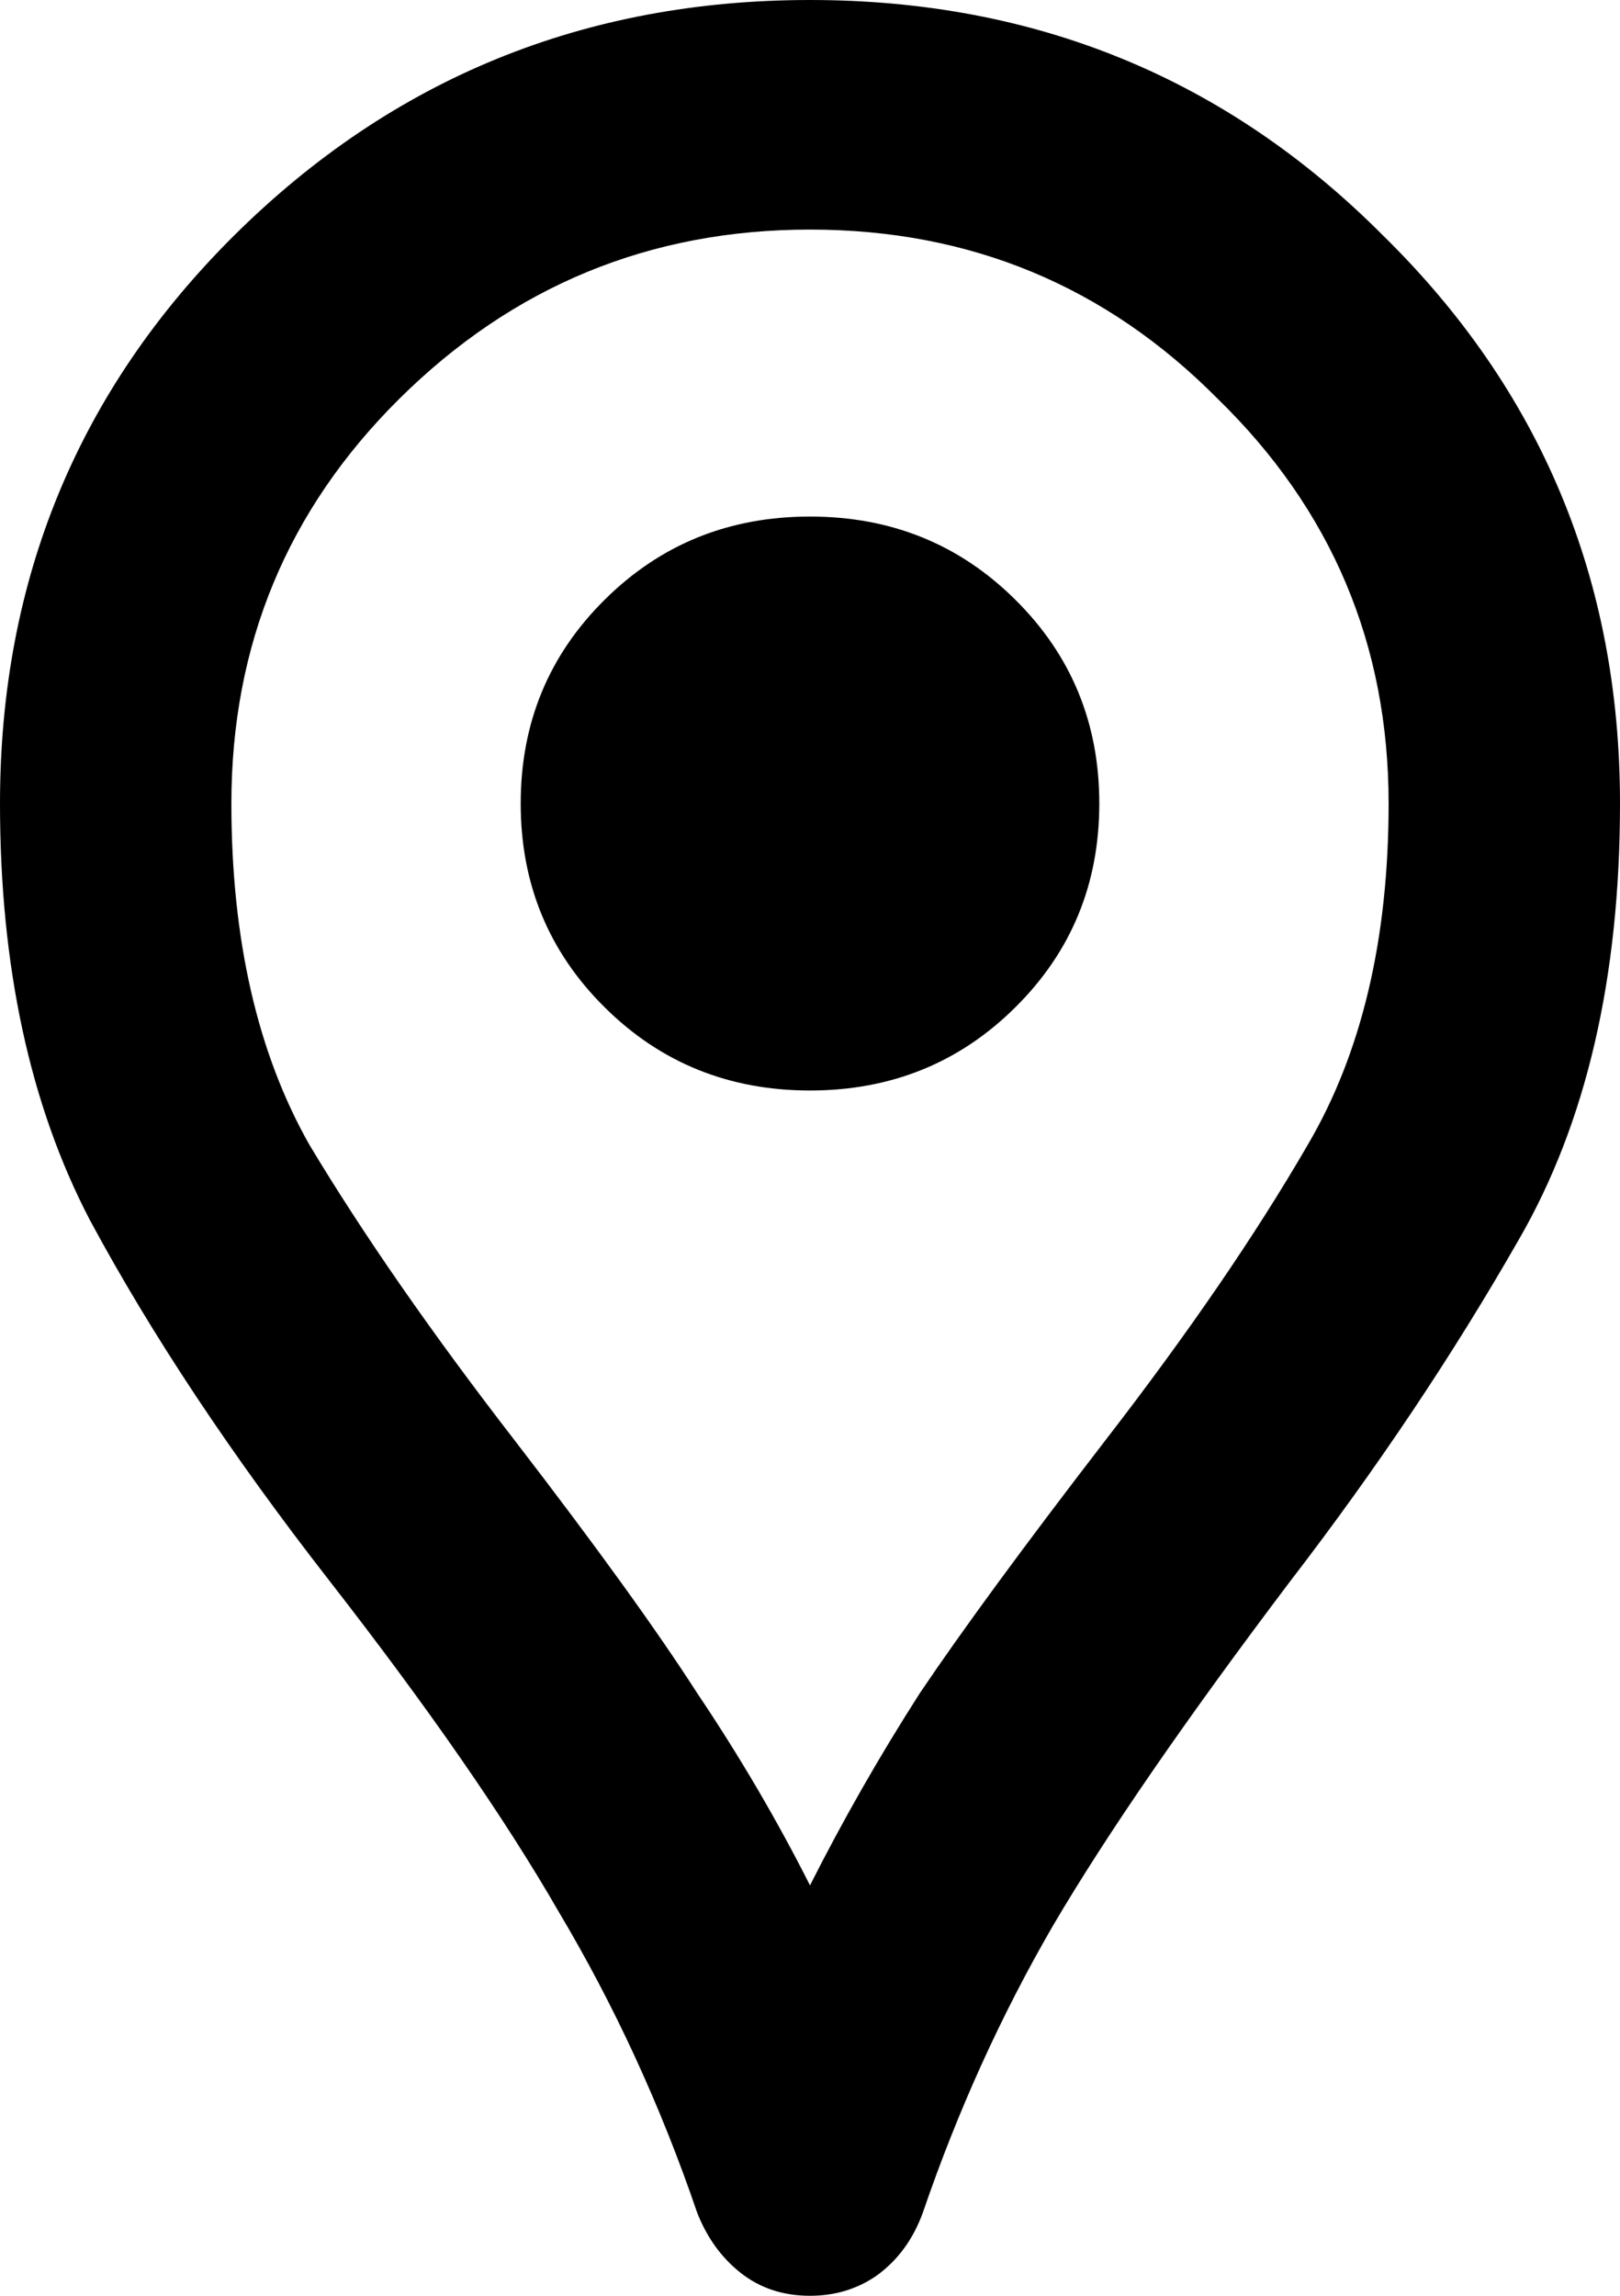 <svg width="12" height="17" viewBox="0 0 12 17" fill="none" xmlns="http://www.w3.org/2000/svg">
<path d="M6 17C5.8 17 5.629 16.943 5.486 16.83C5.343 16.717 5.236 16.568 5.164 16.384C4.893 15.59 4.55 14.847 4.136 14.152C3.736 13.458 3.171 12.644 2.443 11.709C1.714 10.774 1.121 9.881 0.664 9.031C0.221 8.181 0 7.154 0 5.95C0 4.293 0.579 2.89 1.736 1.742C2.907 0.581 4.329 0 6 0C7.671 0 9.086 0.581 10.243 1.742C11.414 2.89 12 4.293 12 5.95C12 7.239 11.75 8.316 11.25 9.18C10.764 10.03 10.2 10.873 9.557 11.709C8.786 12.729 8.2 13.579 7.8 14.259C7.414 14.925 7.093 15.633 6.836 16.384C6.764 16.582 6.65 16.738 6.493 16.851C6.35 16.95 6.186 17 6 17ZM6 13.961C6.243 13.48 6.514 13.005 6.814 12.537C7.129 12.07 7.586 11.447 8.186 10.668C8.8 9.874 9.3 9.145 9.686 8.479C10.086 7.799 10.286 6.956 10.286 5.95C10.286 4.774 9.864 3.775 9.021 2.954C8.193 2.118 7.186 1.7 6 1.7C4.814 1.7 3.8 2.118 2.957 2.954C2.129 3.775 1.714 4.774 1.714 5.95C1.714 6.956 1.907 7.799 2.293 8.479C2.693 9.145 3.2 9.874 3.814 10.668C4.414 11.447 4.864 12.07 5.164 12.537C5.479 13.005 5.757 13.48 6 13.961ZM6 8.075C6.6 8.075 7.107 7.87 7.521 7.459C7.936 7.048 8.143 6.545 8.143 5.95C8.143 5.355 7.936 4.852 7.521 4.441C7.107 4.03 6.6 3.825 6 3.825C5.4 3.825 4.893 4.03 4.479 4.441C4.064 4.852 3.857 5.355 3.857 5.95C3.857 6.545 4.064 7.048 4.479 7.459C4.893 7.87 5.4 8.075 6 8.075Z" fill="black"/>
</svg>
